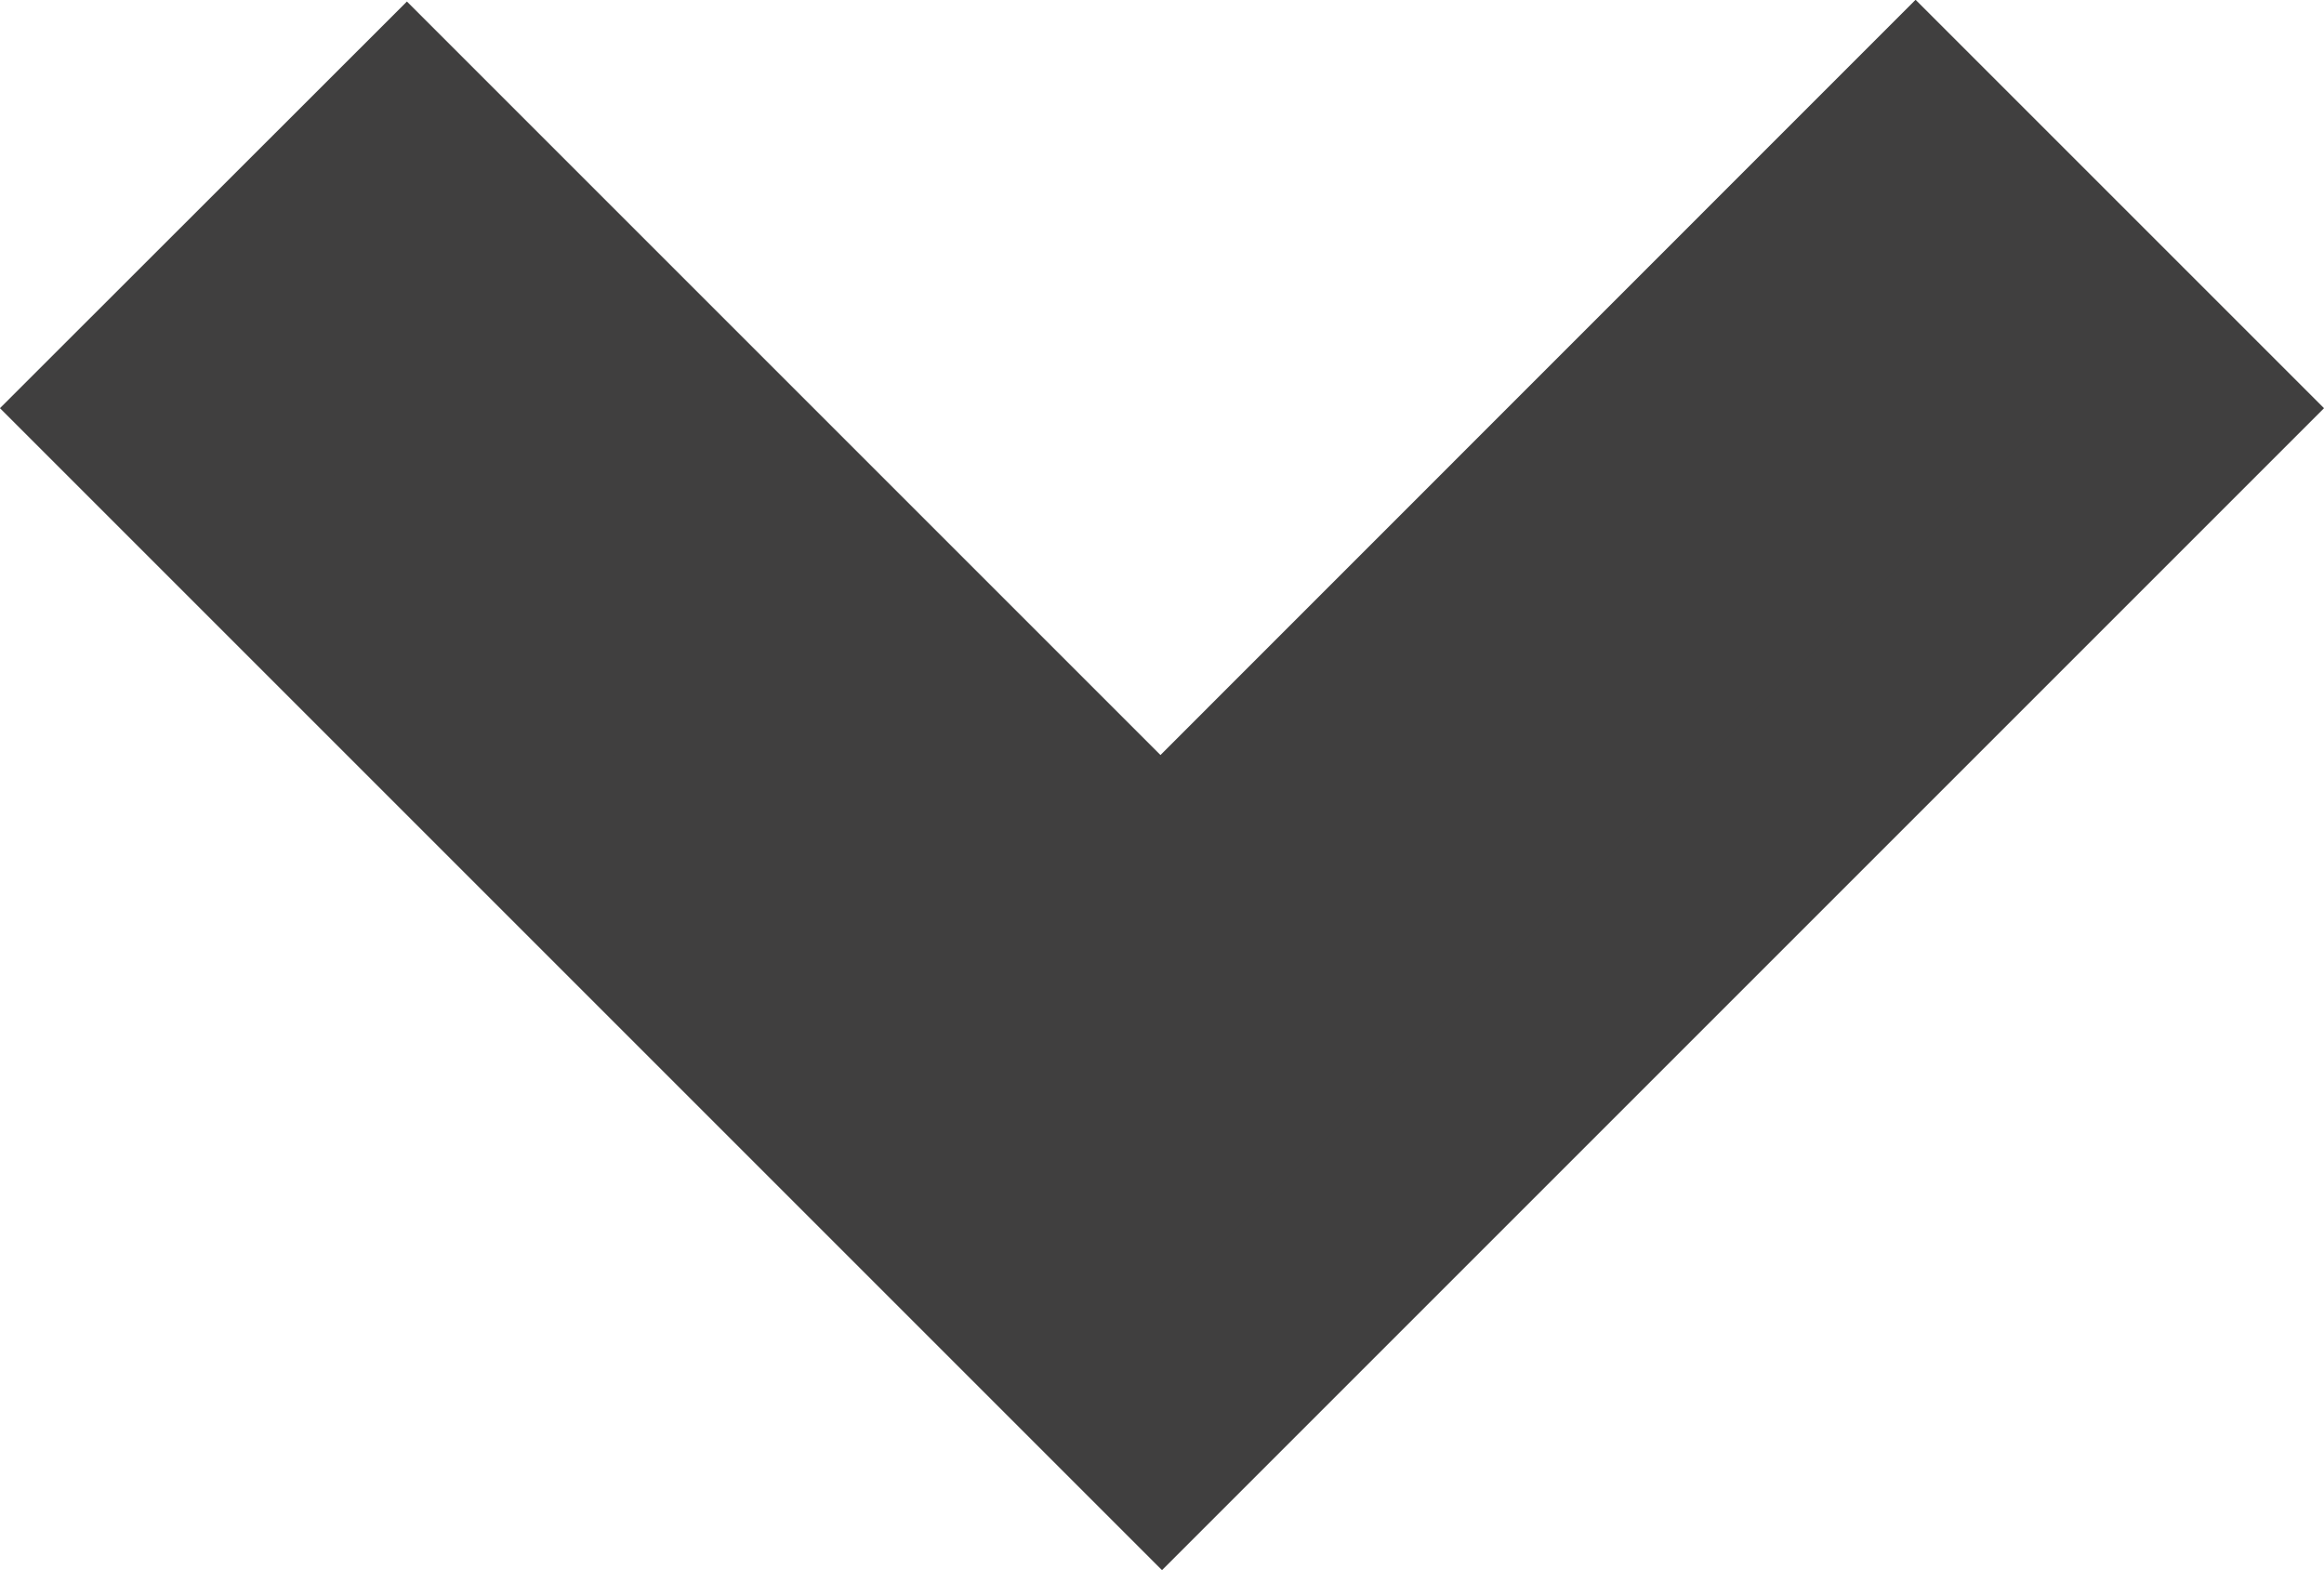 <svg xmlns="http://www.w3.org/2000/svg" width="12.274" height="8.294" viewBox="0 0 12.274 8.294">
  <path id="Path_51363" data-name="Path 51363" d="M6.891,9.422l3.98-3.98L9.43,4,4,9.43l5.43,5.43,1.45-1.45Z" transform="translate(-3.293 11.586) rotate(-90)" fill="#403f3f" stroke="#403f3f" stroke-width="1"/>
</svg>
